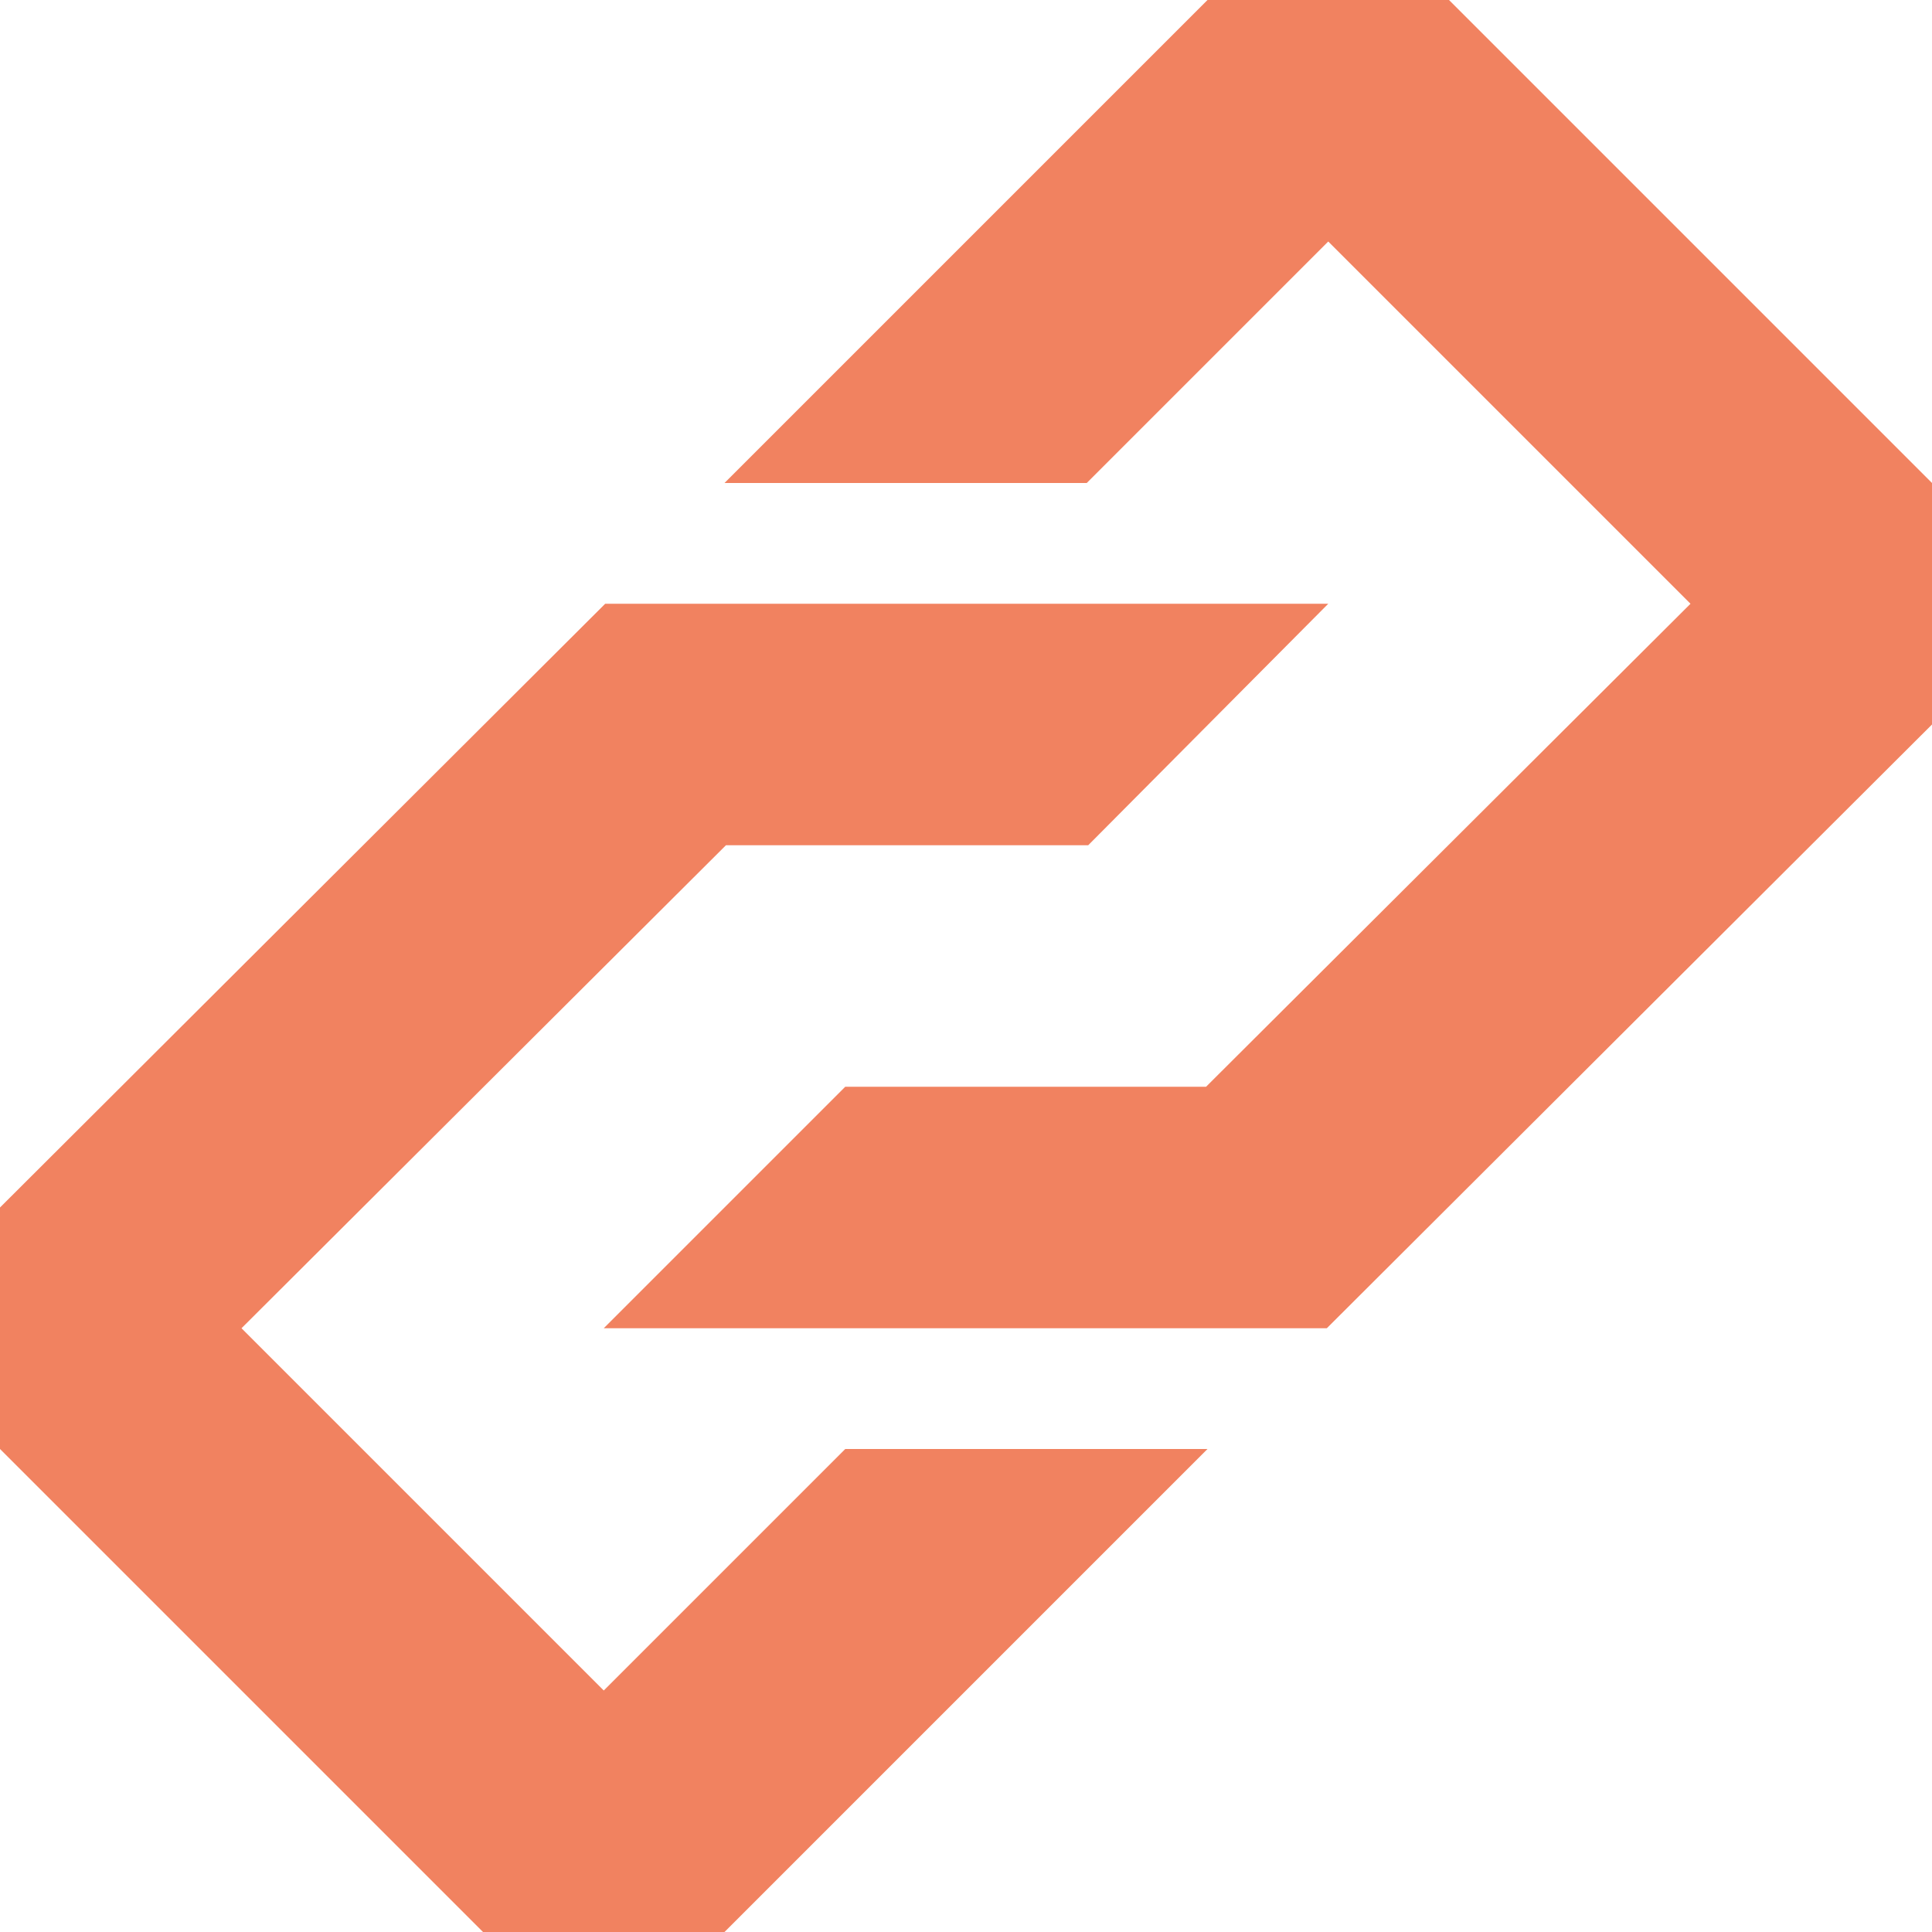 <svg xmlns="http://www.w3.org/2000/svg" width="16" height="16" viewBox="2.5 18.5 16 16" enable-background="new 2.5 18.5 16 16"><path fill="#F18260" d="M12.5 18.5l-4 4h3l2-2 3 3-4.012 4h-2.988l-2 2h5.988l5.012-5v-2l-4-4zM8.5 34.5l4-4h-3l-2 2-3-3 4.012-4h3l1.988-2h-5.988l-5.012 5v2l4 4z"/></svg>